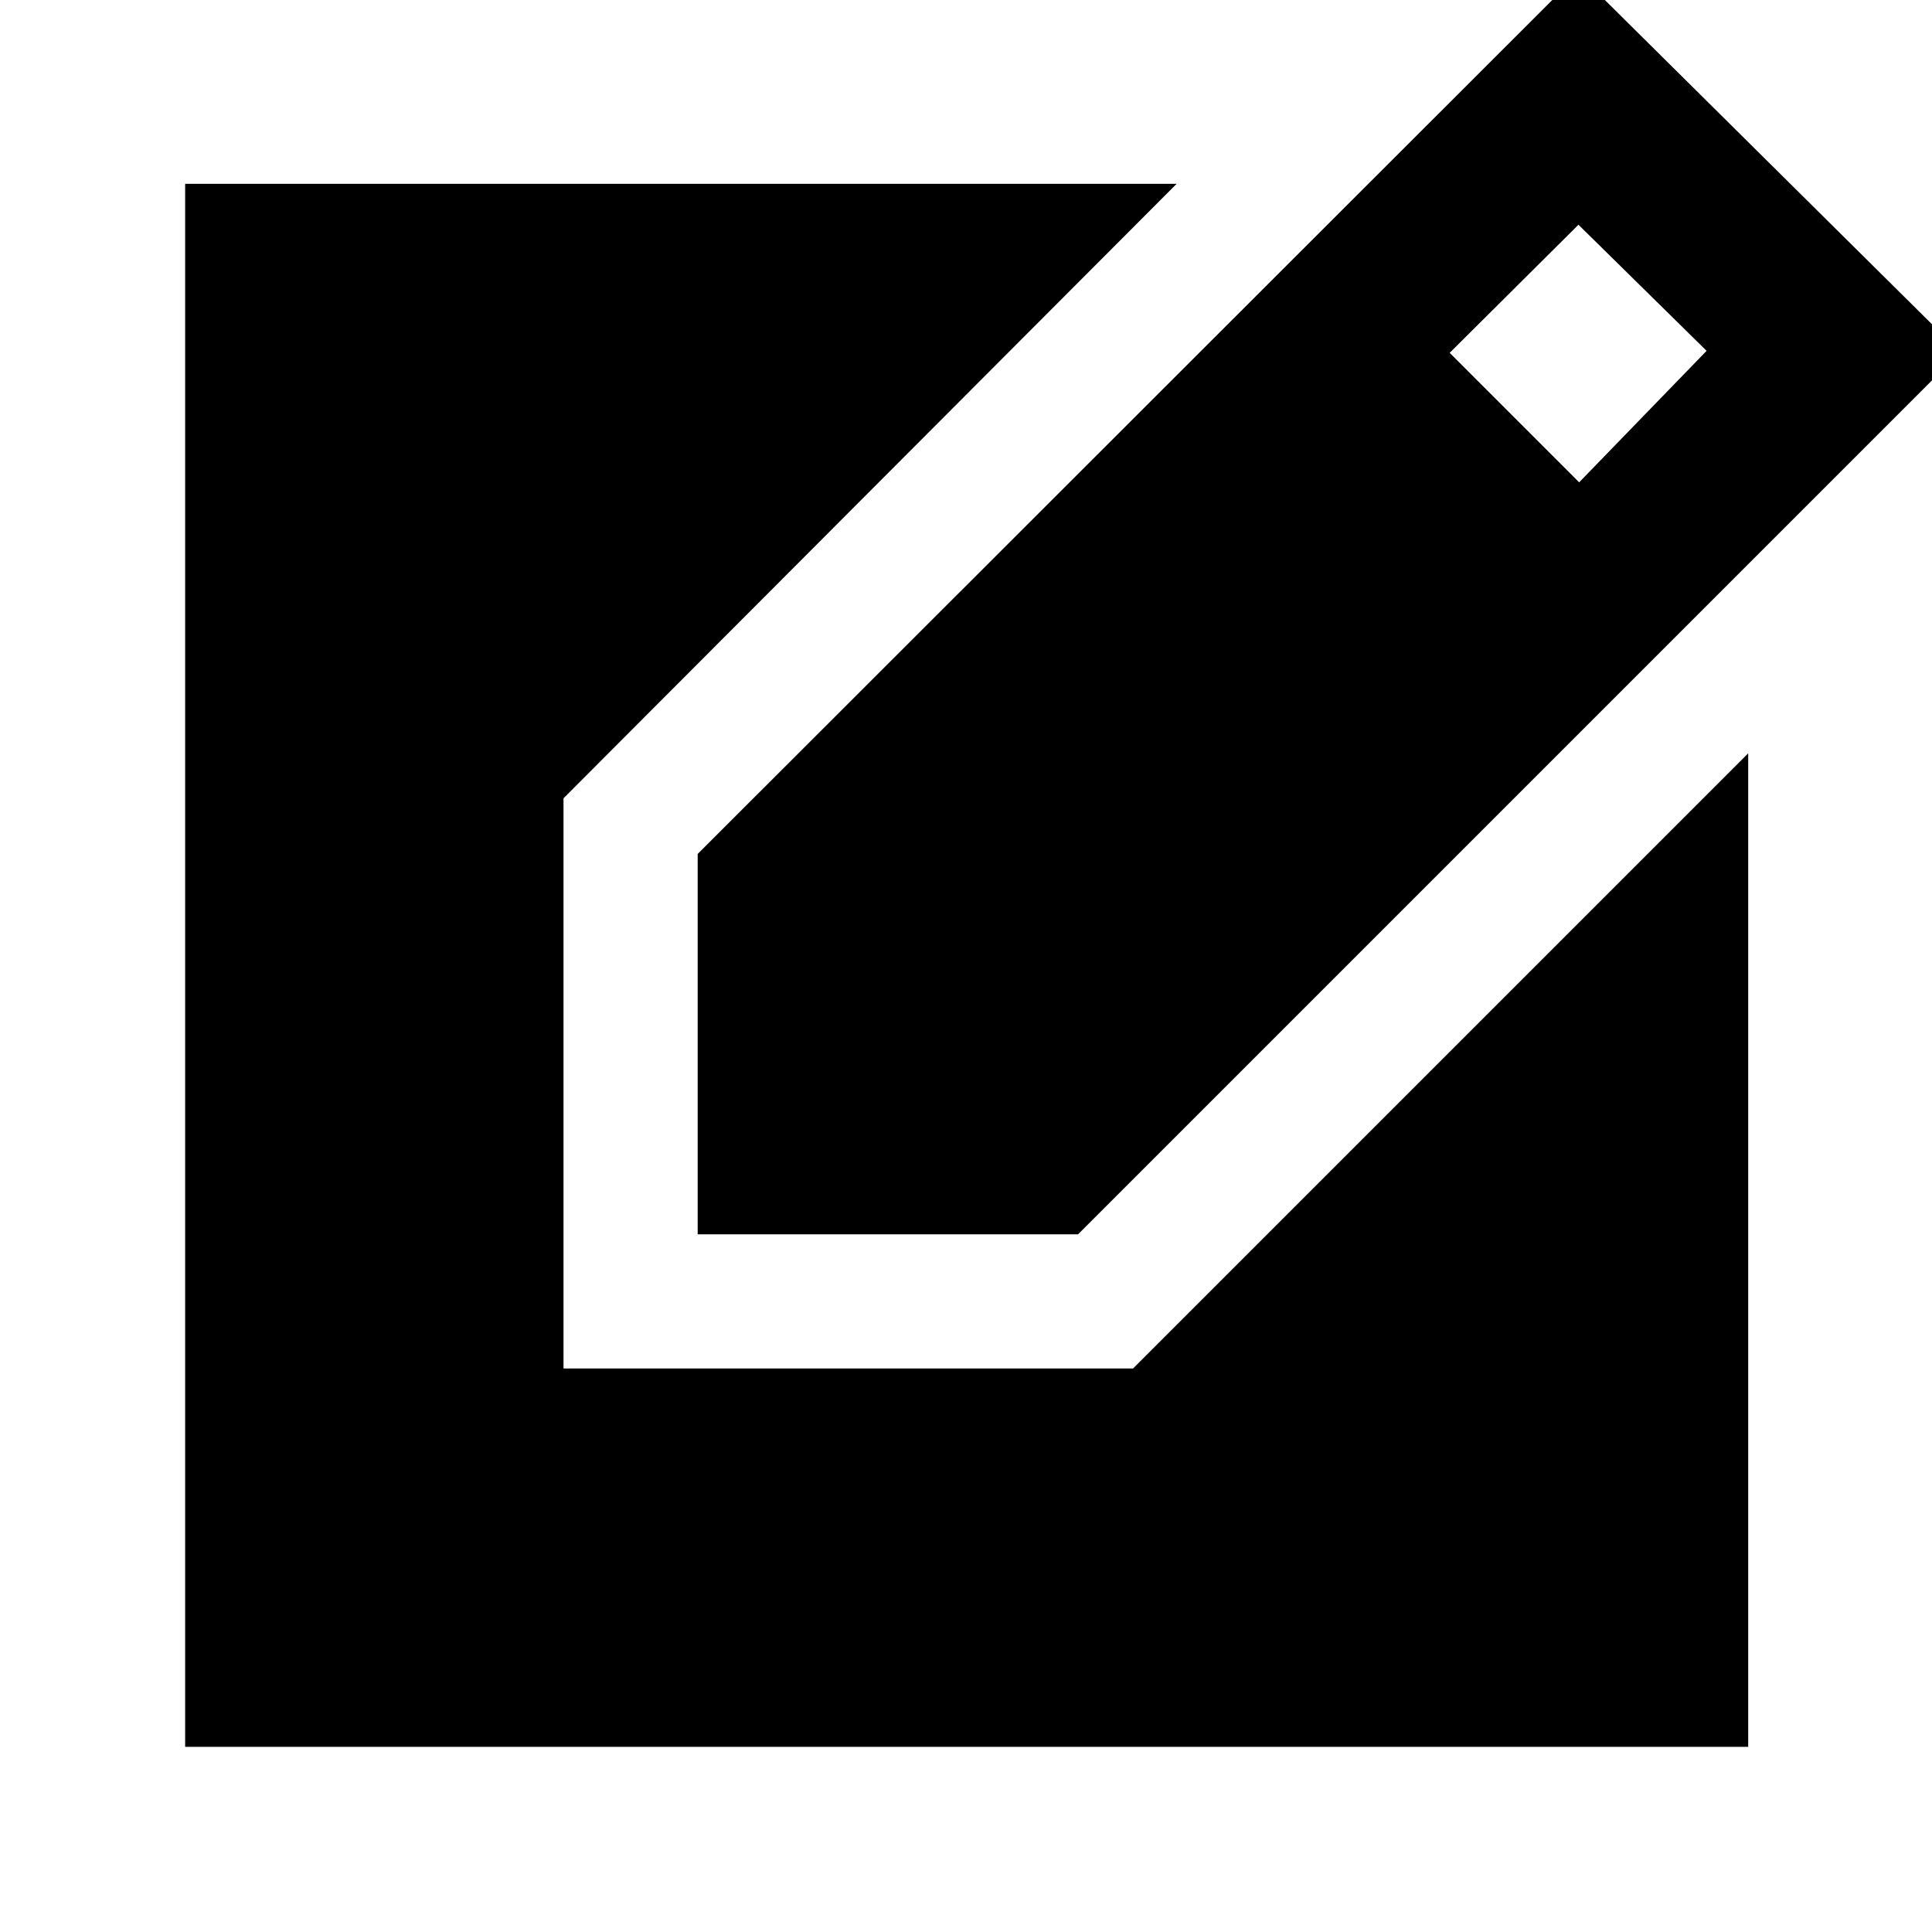 <svg xmlns="http://www.w3.org/2000/svg" height="40" viewBox="0 -960 960 960" width="40"><path d="M346.67-346.67v-189L784.33-973 974-785 535.67-346.67h-189Zm438-373.66L848-785.67l-63.67-62.66-64 63.66 64.34 64.34ZM92-92v-776.67h492.67L280-563.33V-280h283l305.67-305.67V-92H92Z"/></svg>